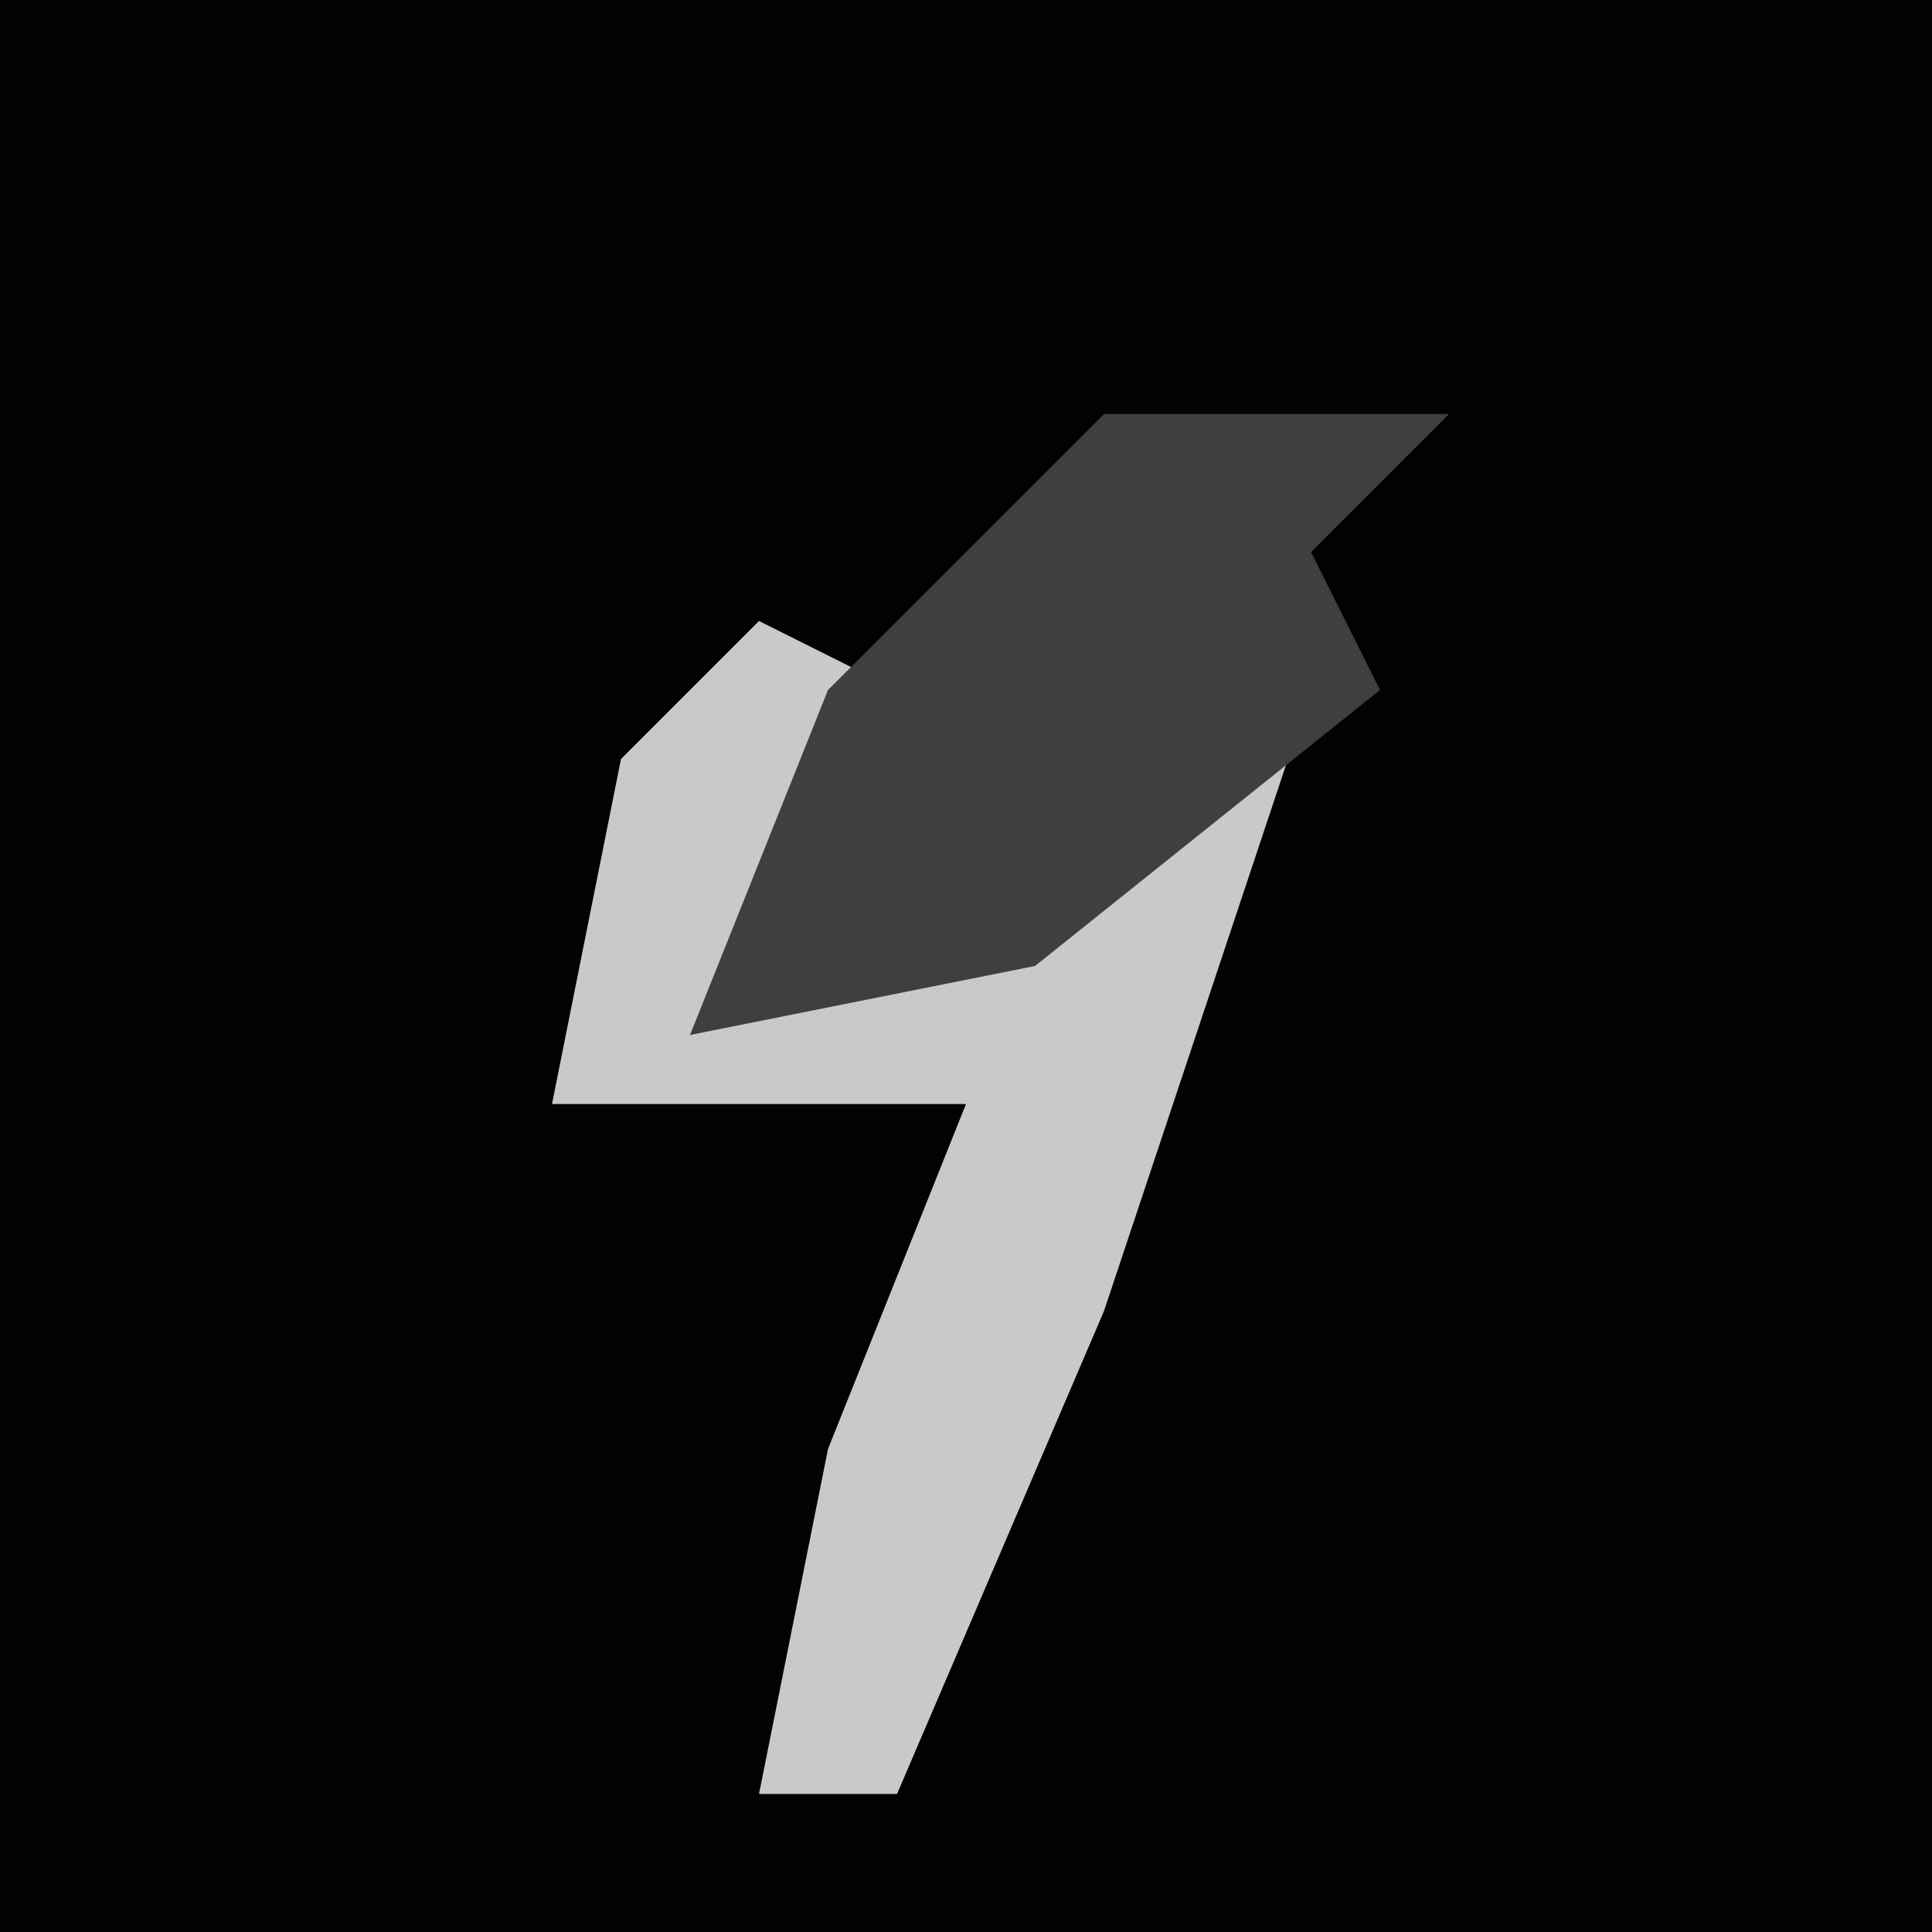 <?xml version="1.0" encoding="UTF-8"?>
<svg version="1.1" xmlns="http://www.w3.org/2000/svg" width="28" height="28">
<path d="M0,0 L28,0 L28,28 L0,28 Z " fill="#020202" transform="translate(0,0)"/>
<path d="M0,0 L2,1 L-1,6 L5,3 L8,1 L5,10 L2,17 L0,17 L1,12 L3,7 L-3,7 L-2,2 Z " fill="#C9C9C9" transform="translate(11,9)"/>
<path d="M0,0 L5,0 L3,2 L4,4 L-1,8 L-6,9 L-4,4 Z " fill="#3F3F3F" transform="translate(16,6)"/>
</svg>
